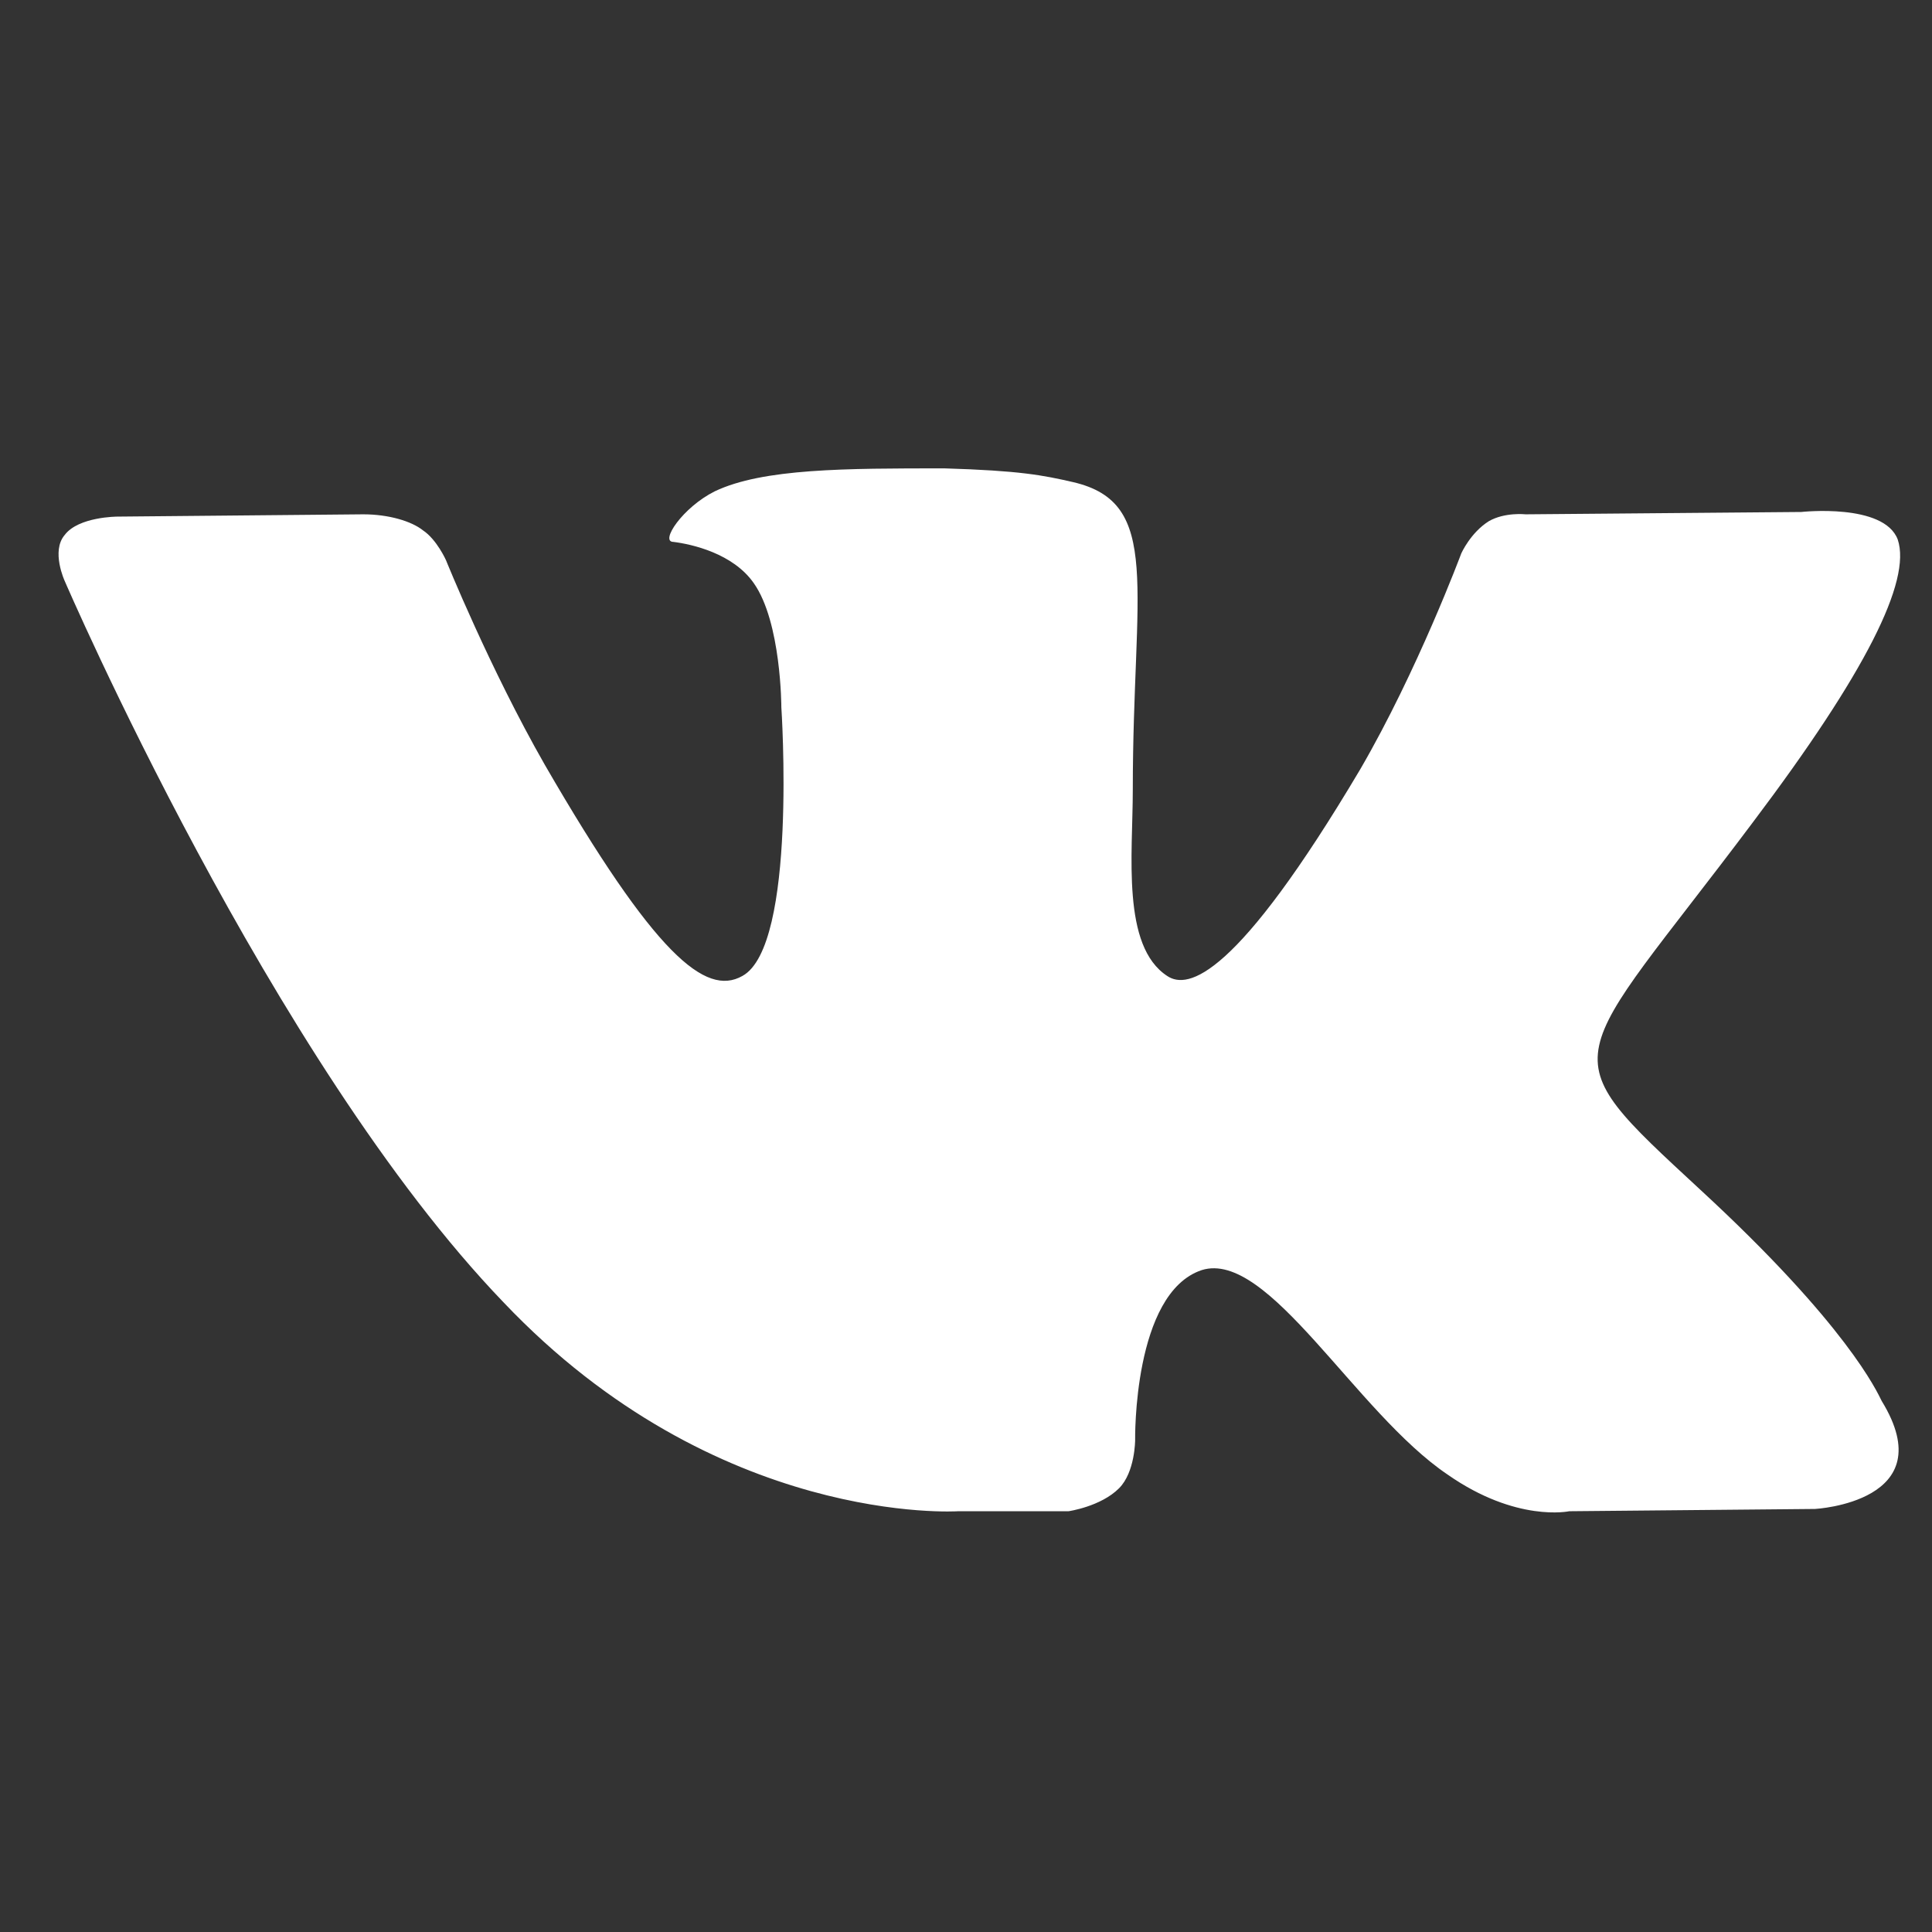 <svg width="33" height="33" viewBox="0 0 33 33" fill="none" xmlns="http://www.w3.org/2000/svg">
<rect x="0" y="0" width="33" height="33" fill="#333333" stroke="none"/>
<path fill-rule="evenodd" clip-rule="evenodd" d="M16.367 25.813H18.251C18.251 25.813 18.8 25.735 19.114 25.421C19.389 25.146 19.389 24.597 19.389 24.597C19.389 24.597 19.349 22.086 20.527 21.694C21.664 21.34 23.155 24.126 24.725 25.186C25.902 26.009 26.804 25.813 26.804 25.813L31.003 25.774C31.003 25.774 33.2 25.656 32.141 23.93C32.062 23.773 31.552 22.635 29.041 20.32C26.412 17.887 26.765 18.28 29.943 14.042C31.866 11.492 32.651 9.923 32.415 9.216C32.18 8.589 30.767 8.745 30.767 8.745L26.059 8.785C26.059 8.785 25.706 8.745 25.431 8.902C25.117 9.099 24.96 9.452 24.96 9.452C24.96 9.452 24.215 11.453 23.234 13.14C21.115 16.71 20.291 16.907 19.938 16.671C19.153 16.161 19.349 14.592 19.349 13.493C19.349 10.04 19.86 8.589 18.329 8.235C17.819 8.118 17.427 8.039 16.132 8C14.445 8 13.032 8 12.209 8.392C11.659 8.667 11.267 9.256 11.502 9.256C11.816 9.295 12.522 9.452 12.876 9.962C13.346 10.629 13.346 12.081 13.346 12.081C13.346 12.081 13.621 16.161 12.679 16.671C12.052 17.024 11.188 16.318 9.305 13.062C8.363 11.414 7.618 9.569 7.618 9.569C7.618 9.569 7.461 9.216 7.225 9.059C7.029 8.902 6.637 8.785 6.205 8.785L2.007 8.824C2.007 8.824 1.34 8.824 1.105 9.138C0.869 9.413 1.105 9.923 1.105 9.923C1.105 9.923 4.636 18.123 8.599 22.243C12.248 26.088 16.367 25.813 16.367 25.813Z" fill="white"/>
</svg>

